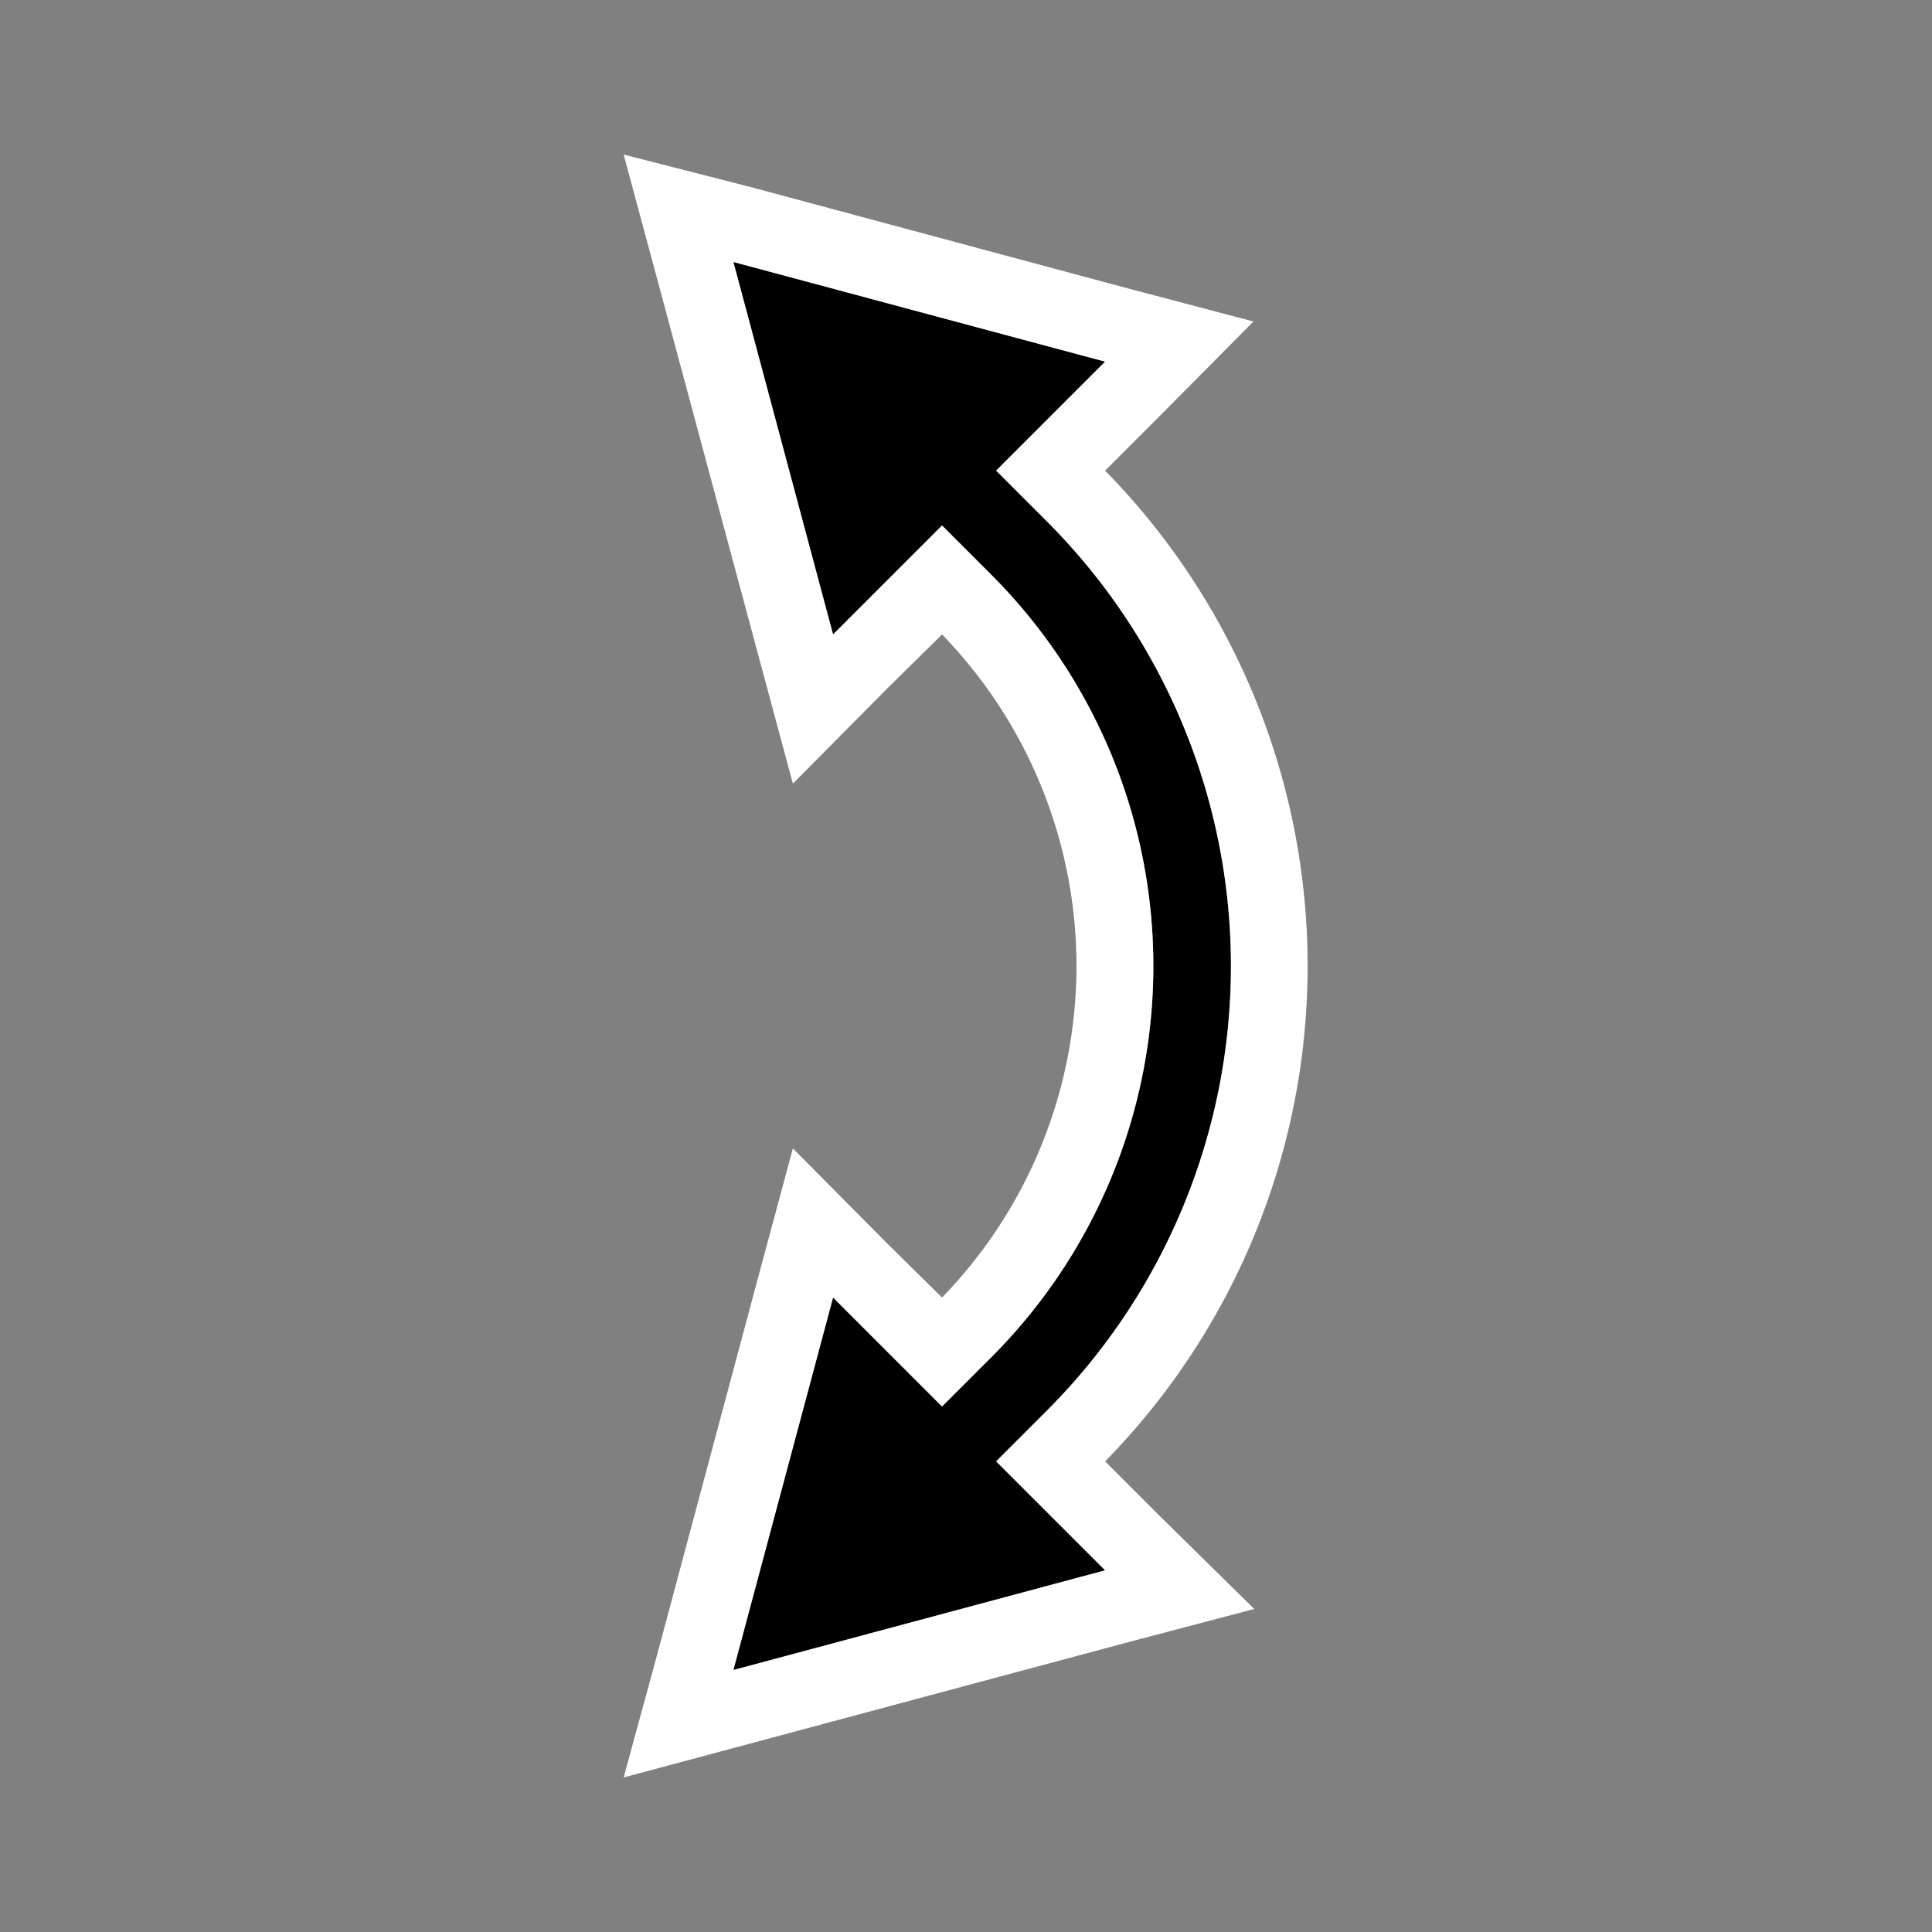 <svg id="Layer_1" data-name="Layer 1" xmlns="http://www.w3.org/2000/svg" viewBox="0 0 25 25" width="25" height="25"><rect x="0" y="0" width="25" height="25" fill="#808080" stroke="none"/><defs><style>.cls-1{fill:#fff;}</style></defs><path d="M12.89,18.91l.66-.66a8.14,8.14,0,0,0,0-11.5l-.66-.66L14.3,4.68,9.49,3.39l1.29,4.82L12.19,6.8l.65.65a7.16,7.16,0,0,1,0,10.1l-.65.65-1.41-1.41L9.49,21.61l4.81-1.29Z"/><path class="cls-1" d="M9.49,3.39,14.3,4.68,12.89,6.09l.66.66a8.14,8.14,0,0,1,0,11.5l-.66.66,1.41,1.41L9.49,21.61l1.29-4.82,1.41,1.41.65-.65a7.16,7.16,0,0,0,0-10.1l-.65-.65L10.78,8.21,9.49,3.39M8.07,2l.45,1.67L9.81,8.47l.45,1.67,1.22-1.23.71-.7a6.16,6.16,0,0,1,0,8.58l-.71-.7-1.22-1.23-.45,1.67L8.52,21.35,8.07,23l1.68-.45,4.81-1.29,1.67-.44L15,19.61l-.7-.7a9.15,9.15,0,0,0,0-12.82l.7-.7,1.22-1.23-1.67-.44L9.75,2.43,8.07,2Z"/></svg>